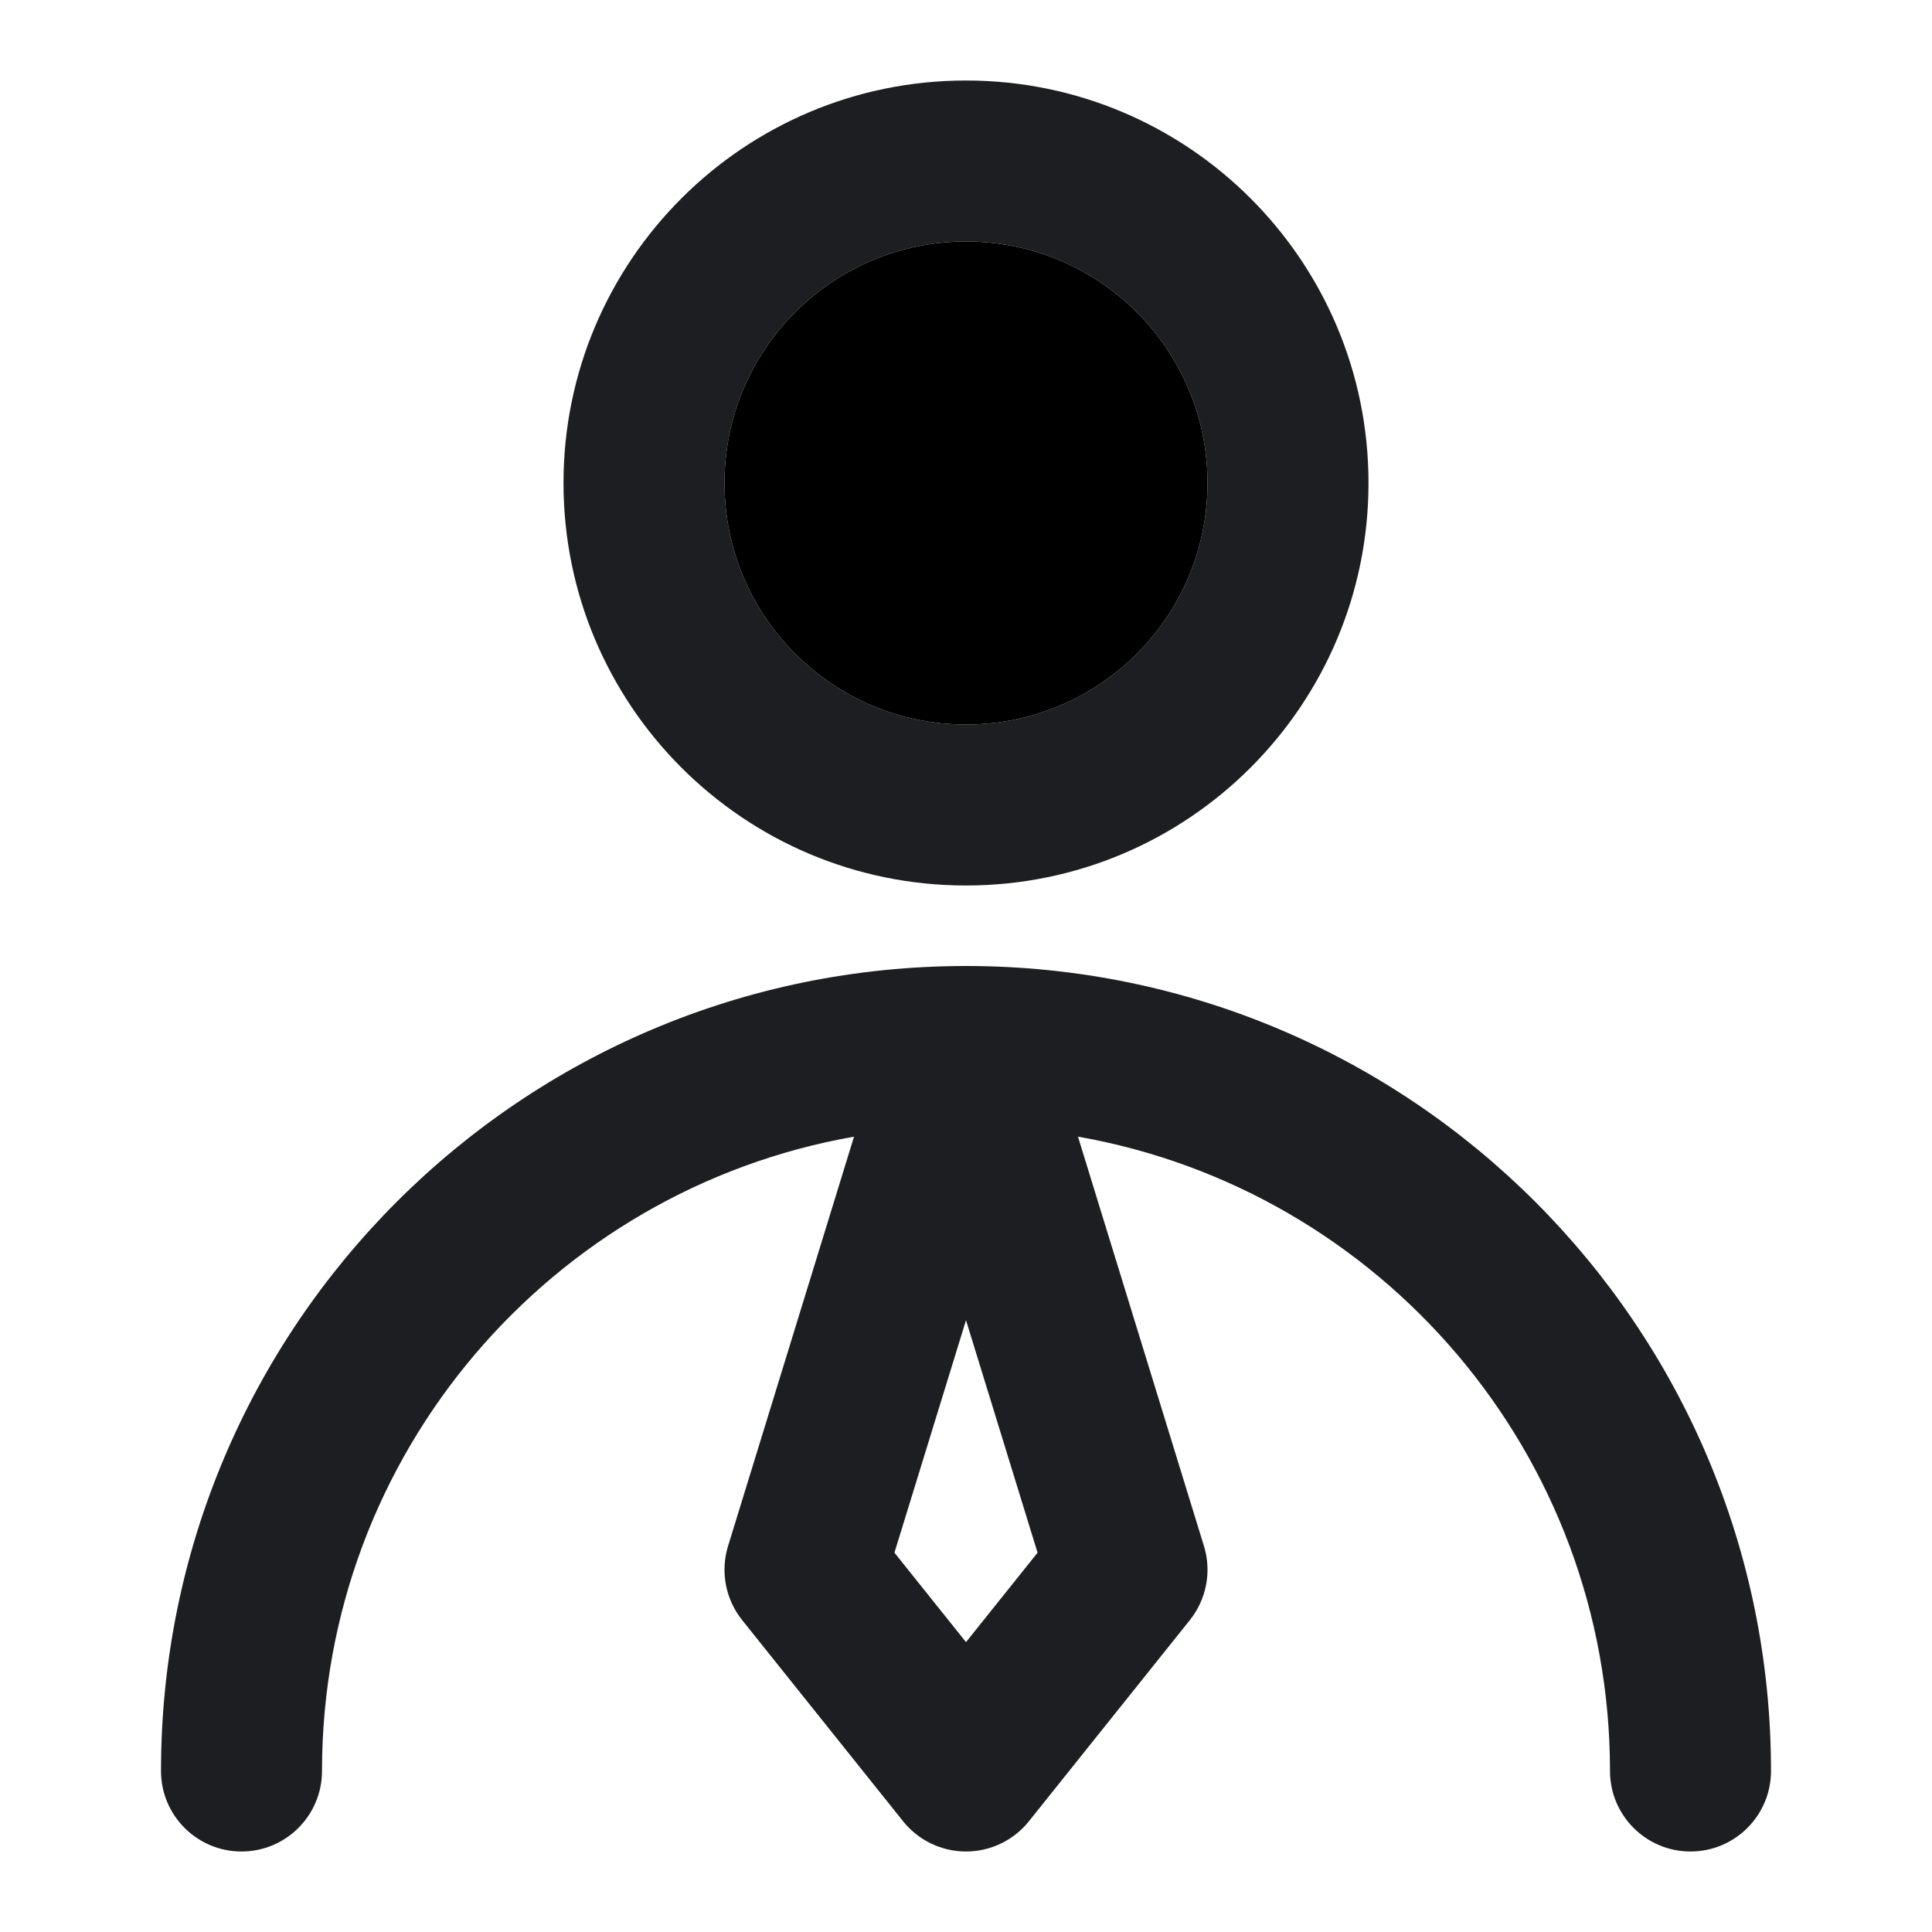 <svg width="24" height="24" viewBox="0 0 24 24" fill="none" xmlns="http://www.w3.org/2000/svg">
<path fill-rule="evenodd" clip-rule="evenodd" d="M12 3C10.343 3 9 4.343 9 6C9 7.657 10.343 9 12 9C13.657 9 15 7.657 15 6C15 4.343 13.657 3 12 3ZM7 6C7 3.239 9.239 1 12 1C14.761 1 17 3.239 17 6C17 8.761 14.761 11 12 11C9.239 11 7 8.761 7 6ZM2 22C2 16.477 6.477 12 12 12C17.523 12 22 16.477 22 22C22 22.552 21.552 23 21 23C20.448 23 20 22.552 20 22C20 18.056 17.146 14.779 13.391 14.12L14.956 19.206C15.053 19.522 14.988 19.866 14.781 20.125L12.781 22.625C12.591 22.862 12.304 23 12 23C11.696 23 11.409 22.862 11.219 22.625L9.219 20.125C9.012 19.866 8.947 19.522 9.044 19.206L10.609 14.12C6.854 14.779 4 18.056 4 22C4 22.552 3.552 23 3 23C2.448 23 2 22.552 2 22ZM12 16.4L11.111 19.288L12 20.399L12.889 19.288L12 16.4Z" fill="#1D1E22"/>
<path d="M9 6C9 4.343 10.343 3 12 3C13.657 3 15 4.343 15 6C15 7.657 13.657 9 12 9C10.343 9 9 7.657 9 6Z" fill="current"/>
</svg>
